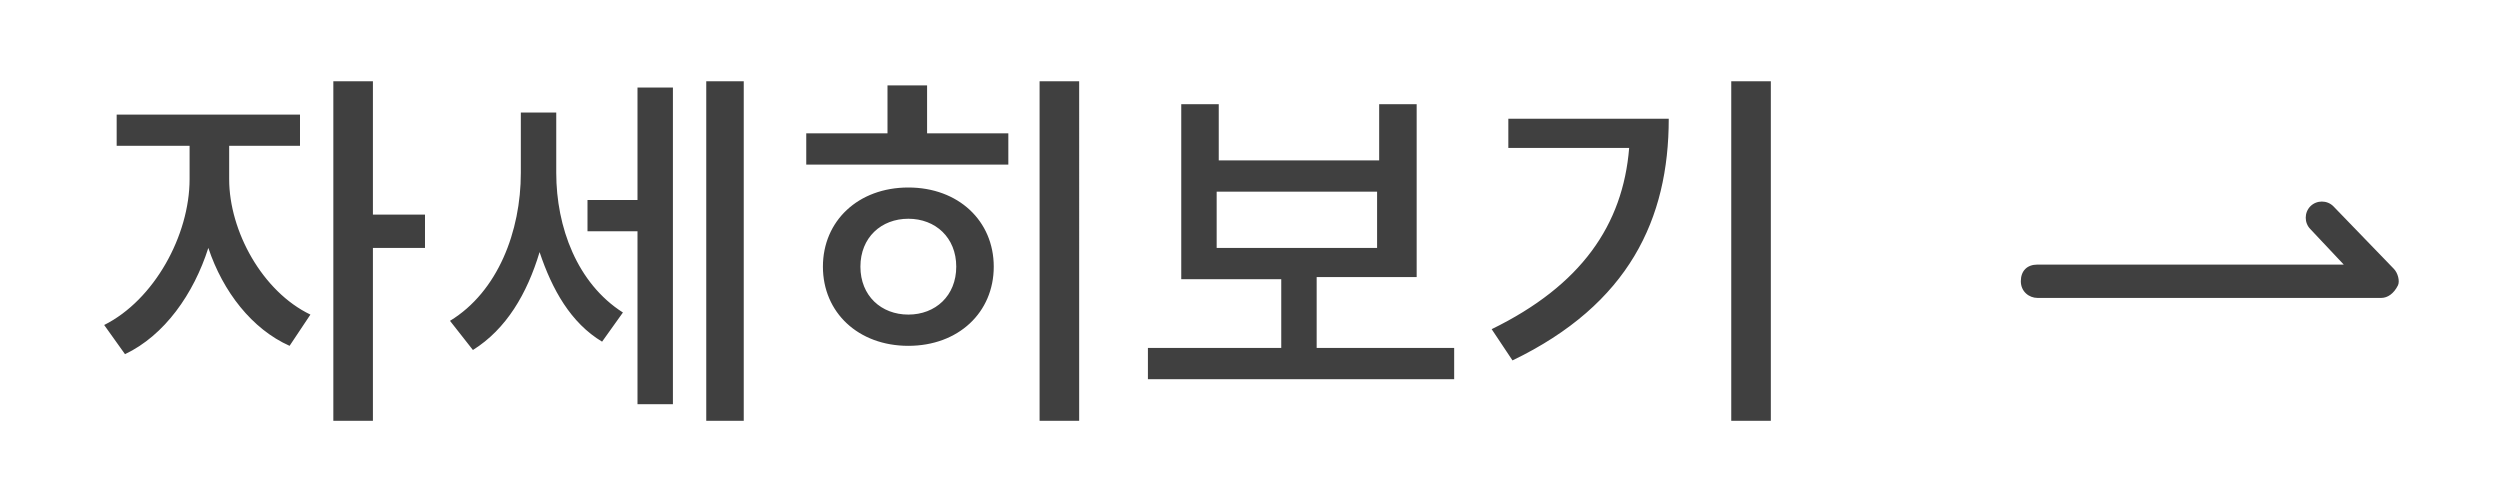 <?xml version="1.0" encoding="utf-8"?>
<!-- Generator: Adobe Illustrator 26.0.1, SVG Export Plug-In . SVG Version: 6.00 Build 0)  -->
<svg version="1.1" id="Layer_1" xmlns="http://www.w3.org/2000/svg" xmlns:xlink="http://www.w3.org/1999/xlink" x="0px" y="0px"
	 viewBox="0 0 120 24" style="enable-background:new 0 0 120 24;" xml:space="preserve">
<style type="text/css">
	.st0{fill:#404040;}
</style>
<g>
	<path class="st0" d="M11,7h3.4V5.5H5.6V7h3.5v1.6c0,2.7-1.7,5.8-4.1,7L6,17c1.9-0.9,3.3-2.9,4-5.1c0.7,2.1,2.1,3.9,3.9,4.7l1-1.5
		C12.6,14,11,11.1,11,8.6V7z M20.4,10.3h-2.5V3.9H16v16.3h1.9v-8.3h2.5V10.3z M26.8,5.4H25v2.9c0,2.8-1.1,5.7-3.4,7.1l1.1,1.4
		c1.6-1,2.6-2.7,3.2-4.7c0.6,1.8,1.5,3.4,3,4.3l1-1.4c-2.2-1.4-3.2-4.1-3.2-6.7V5.4z M30.6,9.6h-2.4v1.5h2.4v8.3h1.7V4.2h-1.7V9.6z
		 M33.9,3.9v16.3h1.8V3.9H33.9z M43.6,15.1c-1.3,0-2.3-0.9-2.3-2.3s1-2.3,2.3-2.3s2.3,0.9,2.3,2.3S44.9,15.1,43.6,15.1z M43.6,9
		c-2.4,0-4.1,1.6-4.1,3.8c0,2.2,1.7,3.8,4.1,3.8c2.4,0,4.1-1.6,4.1-3.8C47.7,10.6,46,9,43.6,9z M44.5,4.1h-1.9v2.3h-3.9v1.5h9.7V6.4
		h-3.9V4.1z M49.9,3.9v16.3h1.9V3.9H49.9z M58.4,9.2h7.7v2.7h-7.7V9.2z M63.2,16.6v-3.3H68V5h-1.8v2.7h-7.7V5h-1.8v8.4h4.8v3.3h-6.4
		v1.5h14.7v-1.5H63.2z M72.4,5.6v1.5h5.8c-0.3,3.7-2.3,6.6-6.6,8.7l1,1.5c5.6-2.7,7.5-6.8,7.5-11.6H72.4z M83.1,3.9v16.3h1.9V3.9
		H83.1z"/>
	<path class="st0" d="M114.3,14.3H97.8c-0.4,0-0.8-0.3-0.8-0.8s0.3-0.8,0.8-0.8h14.7l-1.6-1.7c-0.3-0.3-0.3-0.8,0-1.1
		c0.3-0.3,0.8-0.3,1.1,0l2.9,3c0.2,0.2,0.3,0.6,0.2,0.8C114.9,14.1,114.6,14.3,114.3,14.3z"/>
</g>
</svg>
